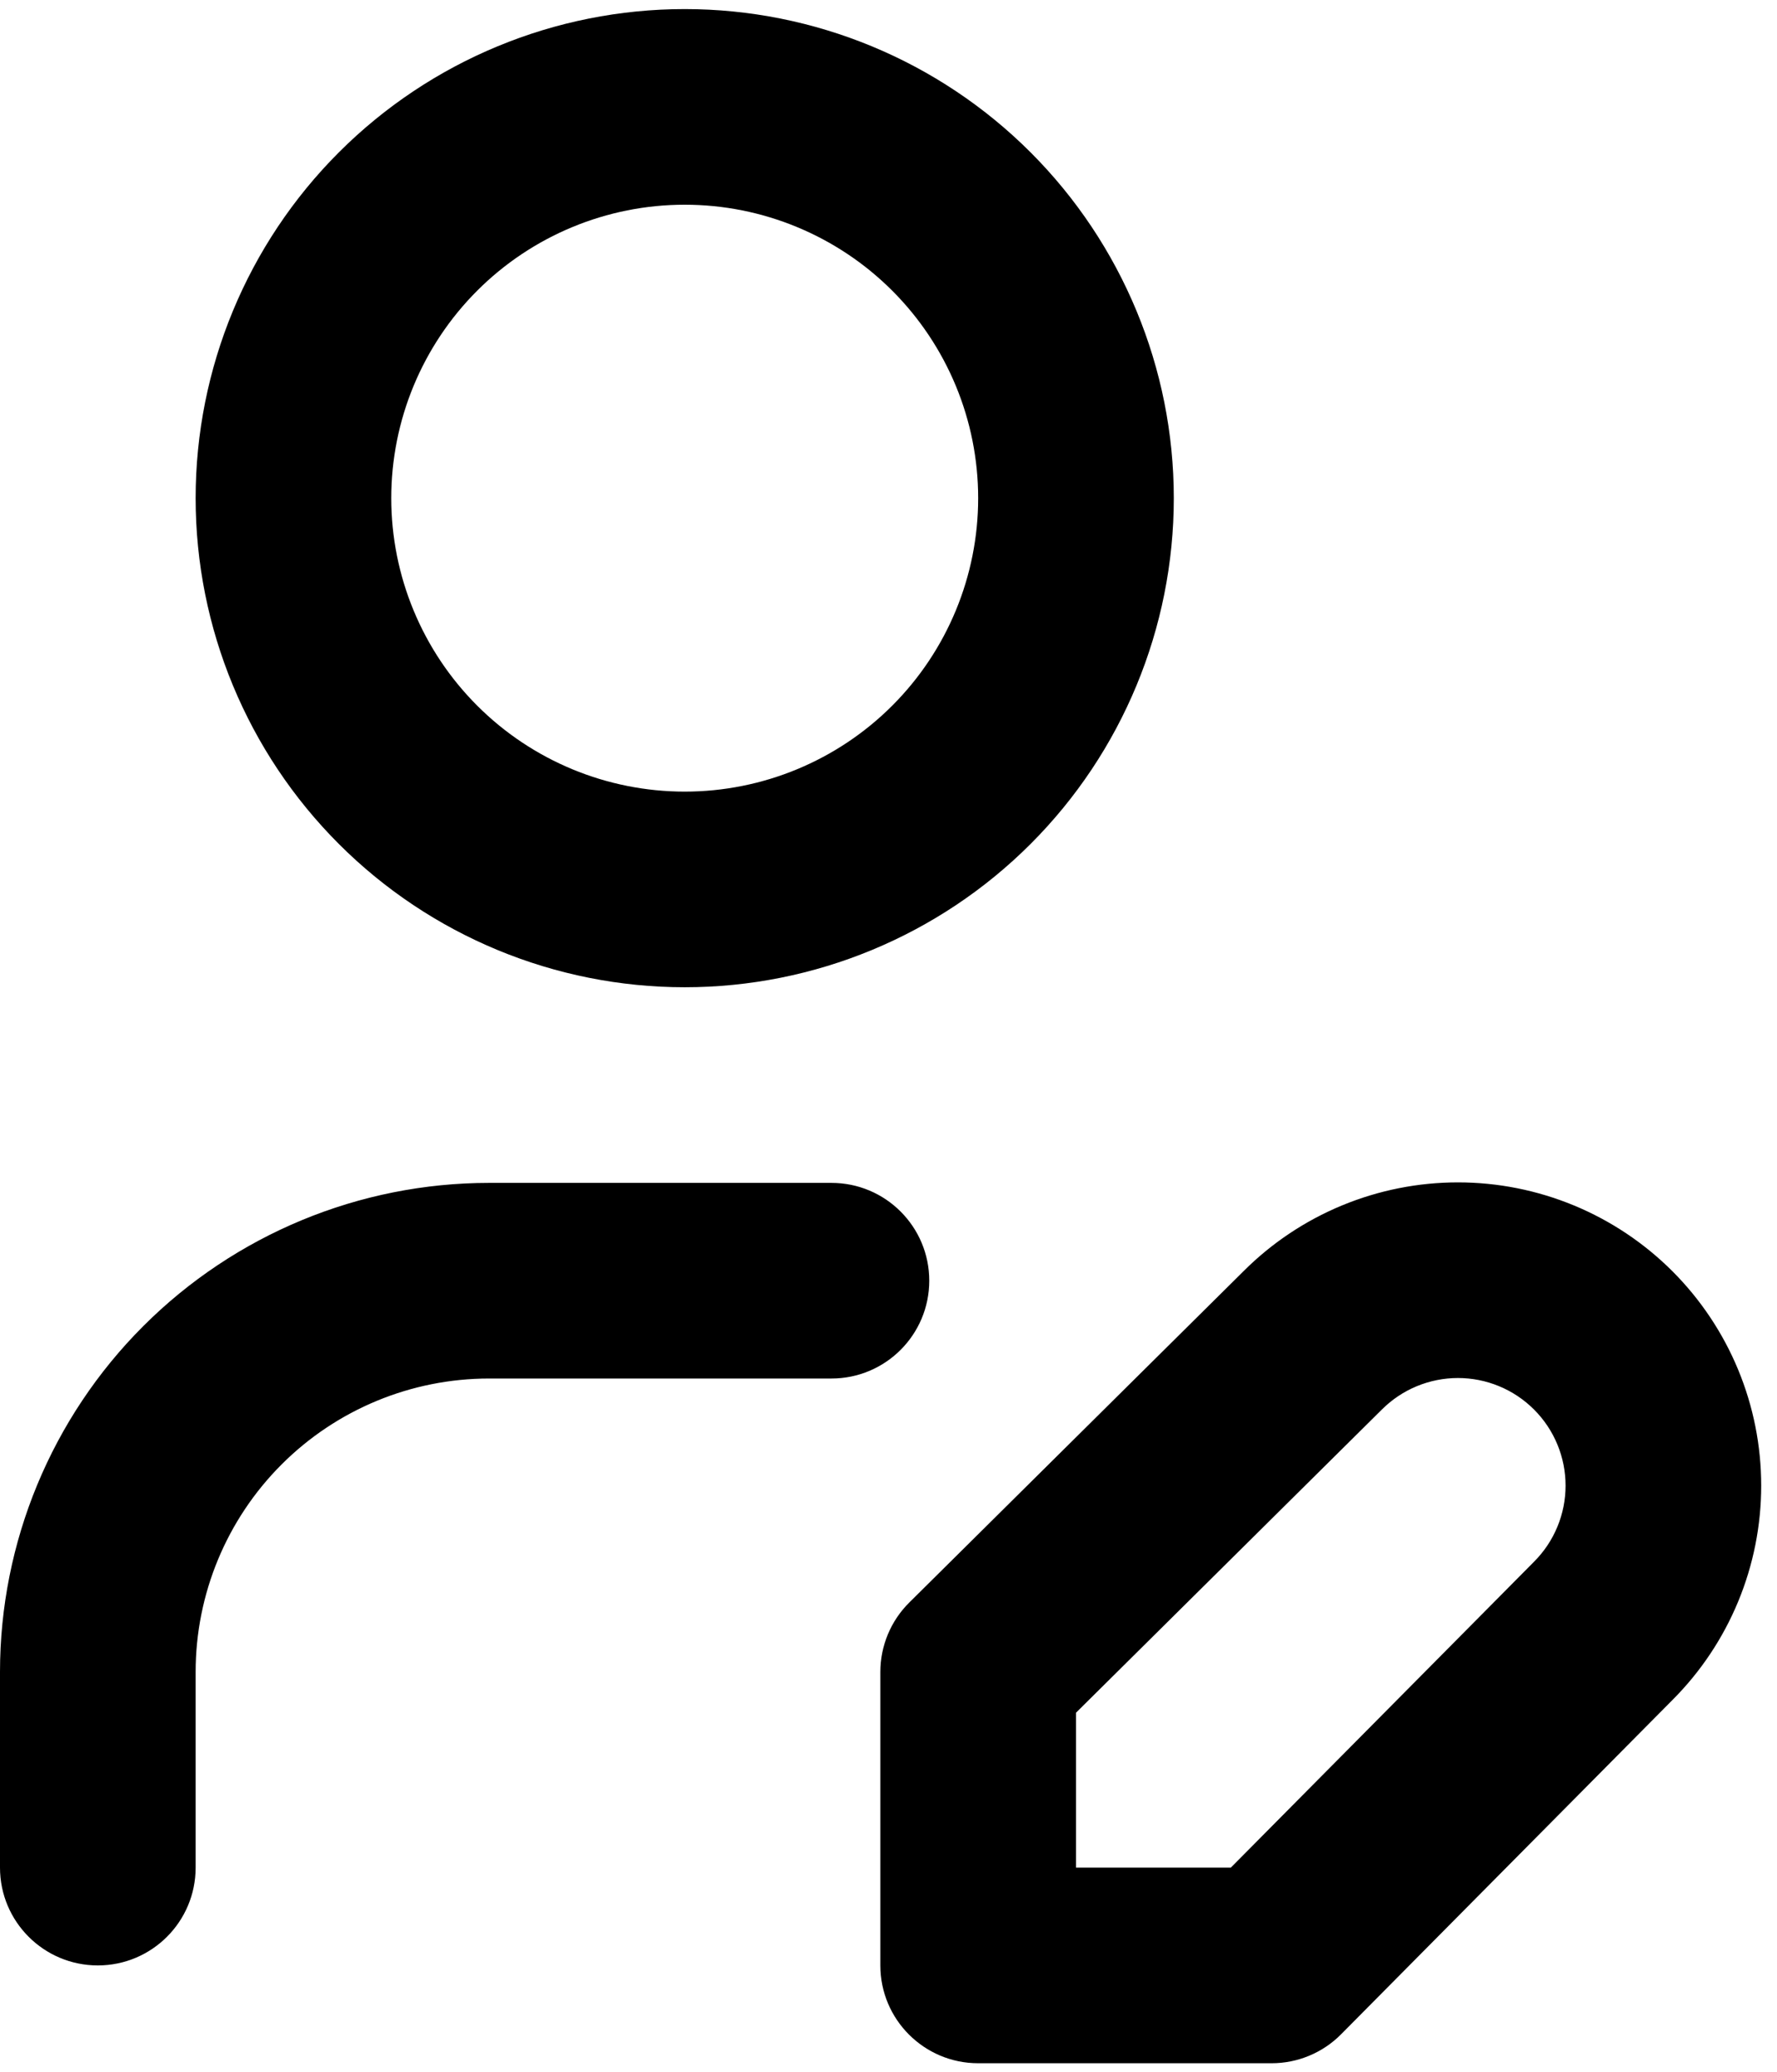 <svg class="svgicon svgicon-edit" xmlns="http://www.w3.org/2000/svg" width="20.58" height="24" viewBox="0 0 109 126"><path d="M20.787 8.787C26.413 3.161 34.044 0 42 0C49.956 0 57.587 3.161 63.213 8.787C68.839 14.413 72 22.044 72 30C72 37.956 68.839 45.587 63.213 51.213C57.587 56.839 49.956 60 42 60C34.044 60 26.413 56.839 20.787 51.213C15.161 45.587 12 37.956 12 30C12 22.044 15.161 14.413 20.787 8.787ZM42 12C37.226 12 32.648 13.896 29.272 17.272C25.896 20.648 24 25.226 24 30C24 34.774 25.896 39.352 29.272 42.728C32.648 46.104 37.226 48 42 48C46.774 48 51.352 46.104 54.728 42.728C58.104 39.352 60 34.774 60 30C60 25.226 58.104 20.648 54.728 17.272C51.352 13.896 46.774 12 42 12ZM89.43 83.969C88.563 83.969 87.705 84.14 86.904 84.472C86.103 84.803 85.376 85.29 84.763 85.903L84.744 85.921L66 104.501V114H75.499L94.079 95.256L94.097 95.237C94.71 94.624 95.197 93.897 95.528 93.096C95.86 92.295 96.031 91.437 96.031 90.57C96.031 89.703 95.86 88.845 95.528 88.044C95.197 87.243 94.71 86.516 94.097 85.903C93.484 85.29 92.757 84.803 91.956 84.472C91.155 84.14 90.297 83.969 89.43 83.969ZM82.312 73.385C84.569 72.451 86.987 71.969 89.43 71.969C91.873 71.969 94.291 72.451 96.548 73.385C98.805 74.32 100.855 75.69 102.583 77.417C104.31 79.145 105.68 81.195 106.615 83.452C107.55 85.709 108.031 88.127 108.031 90.57C108.031 93.013 107.55 95.431 106.615 97.688C105.682 99.94 104.316 101.987 102.594 103.712C102.59 103.715 102.586 103.719 102.583 103.723L82.261 124.224C81.135 125.361 79.6 126 78 126H60C56.686 126 54 123.314 54 120V102C54 100.4 54.639 98.865 55.776 97.739L76.277 77.417C76.281 77.414 76.285 77.41 76.288 77.406C78.013 75.684 80.06 74.318 82.312 73.385ZM30 84C25.226 84 20.648 85.896 17.272 89.272C13.896 92.648 12 97.226 12 102V114C12 117.314 9.314 120 6 120C2.686 120 0 117.314 0 114V102C0 94.043 3.161 86.413 8.787 80.787C14.413 75.161 22.044 72 30 72H51C54.314 72 57 74.686 57 78C57 81.314 54.314 84 51 84H30Z"/></svg>
